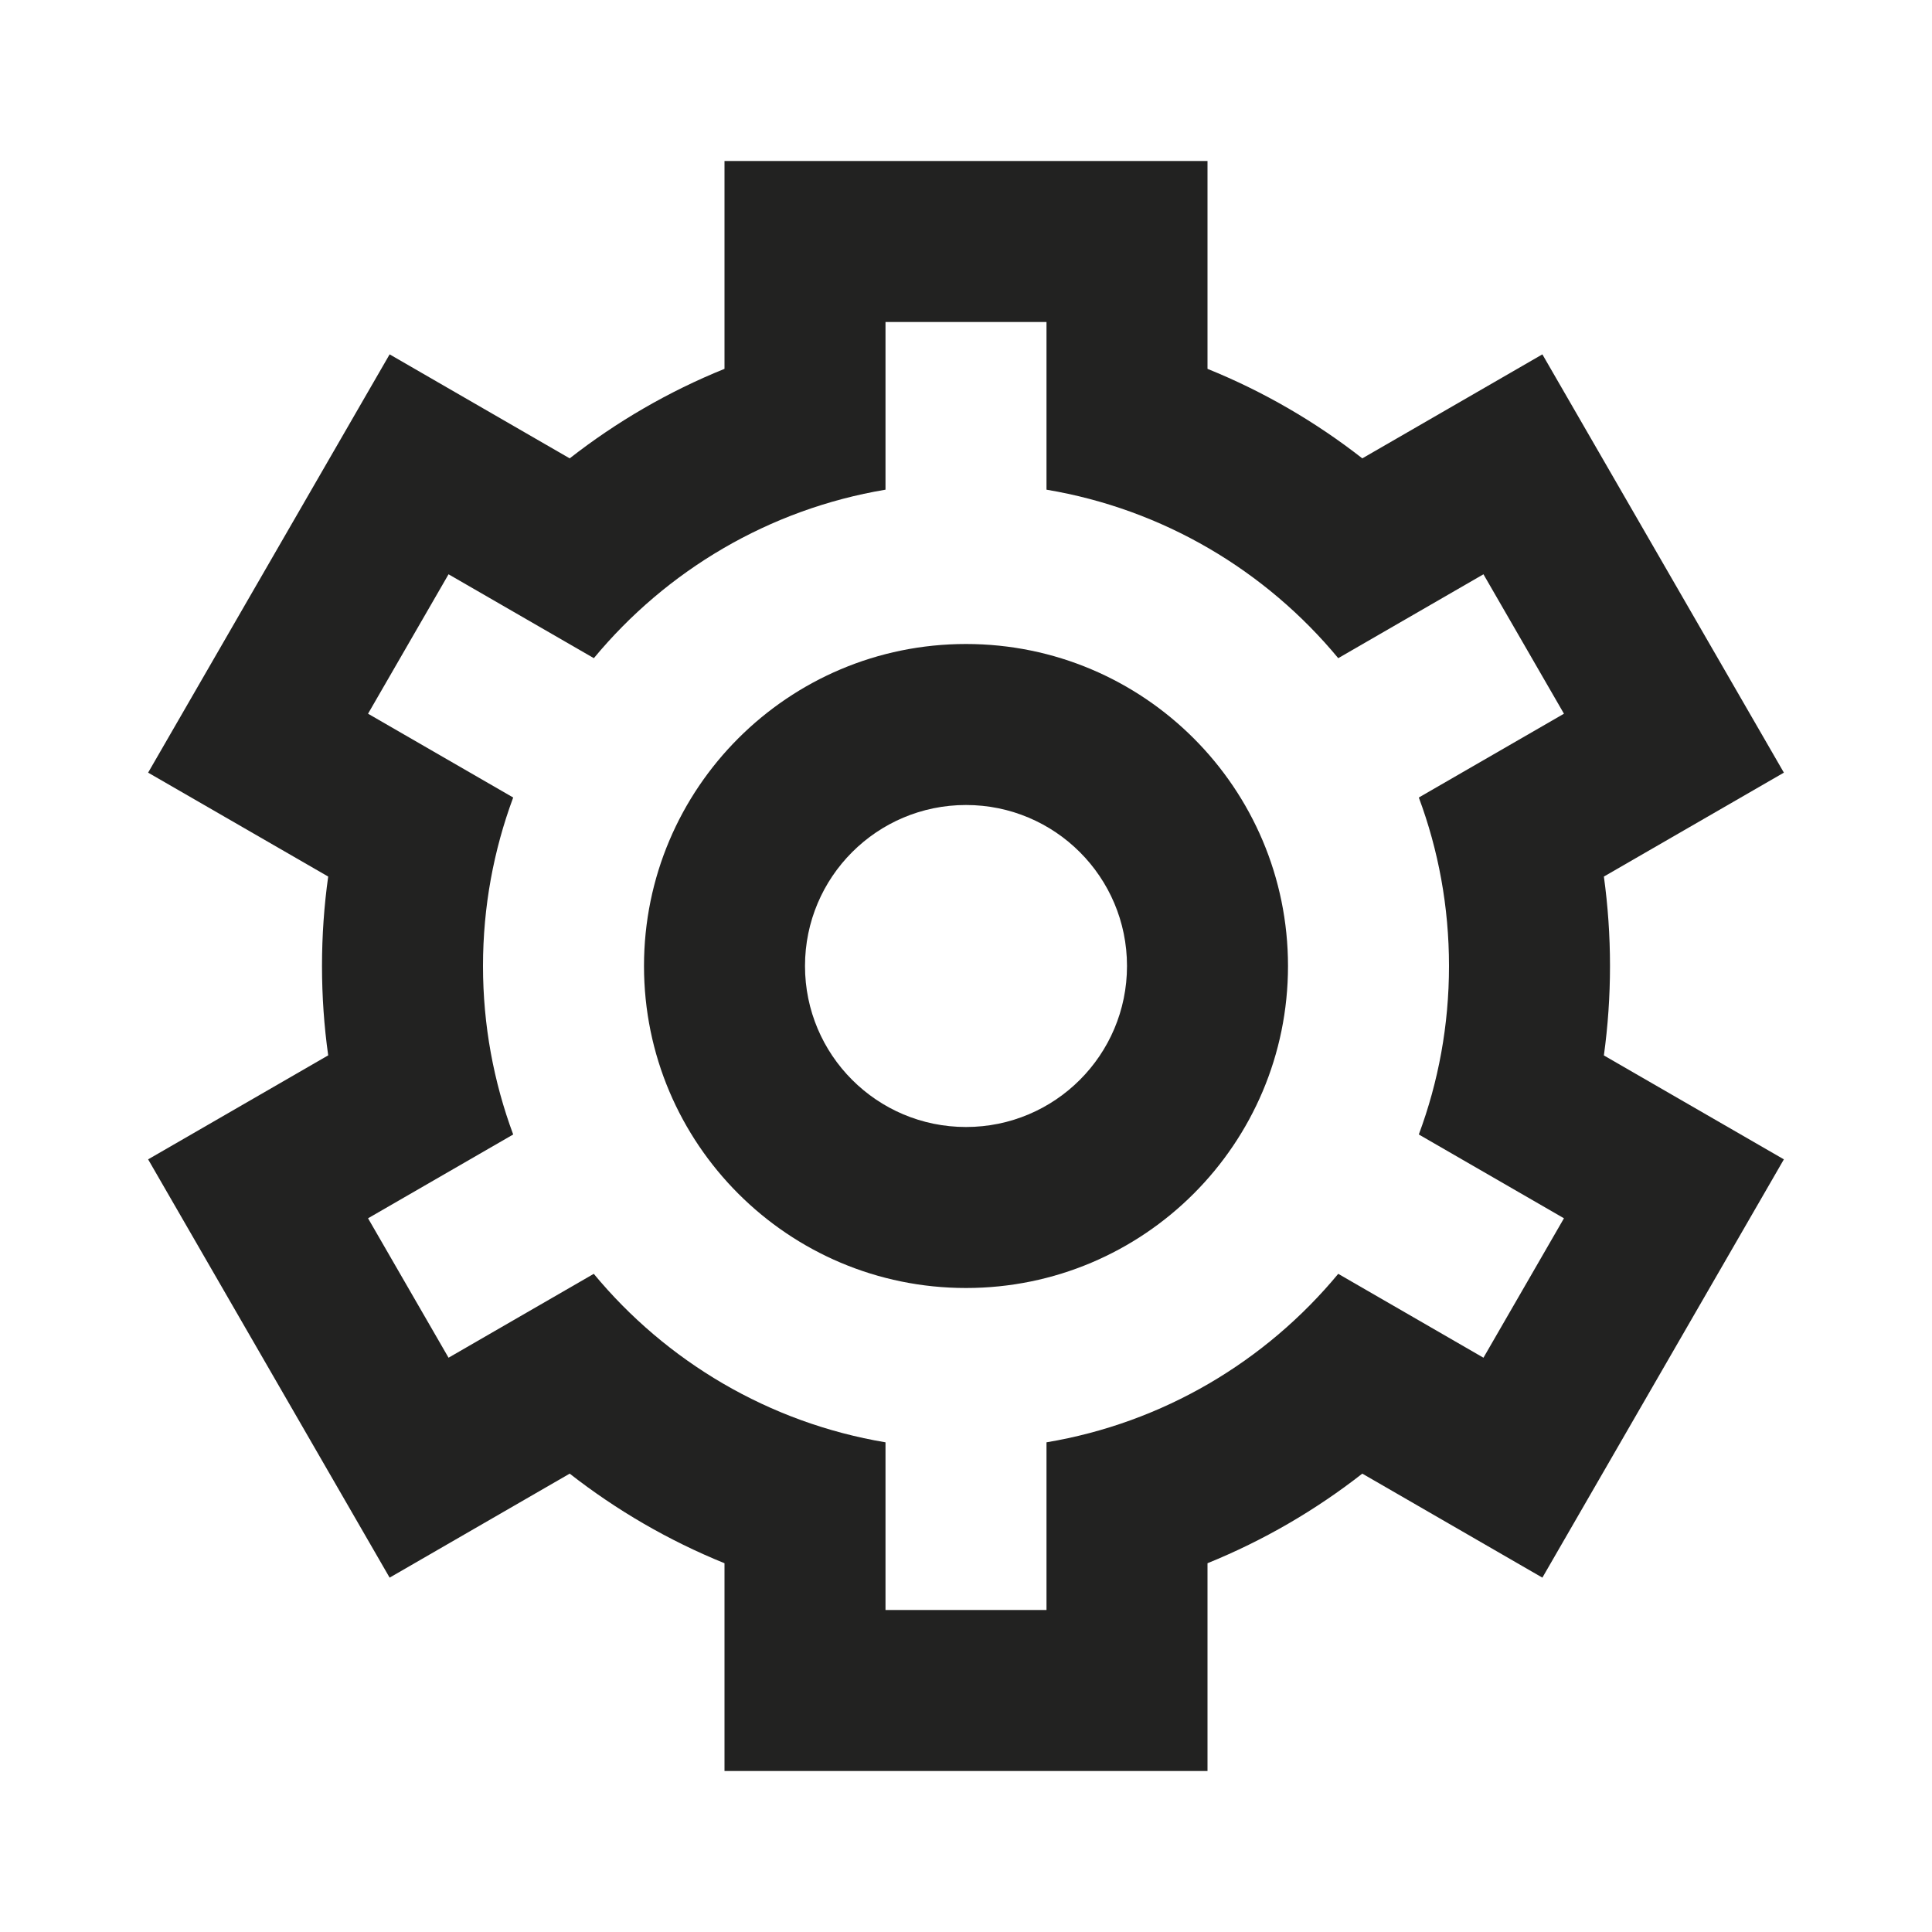 <svg width="24" height="24" viewBox="0 0 24 24" fill="none" xmlns="http://www.w3.org/2000/svg">
<path fill-rule="evenodd" clip-rule="evenodd" d="M16 12C16 14.209 14.209 16 12 16C9.791 16 8 14.209 8 12C8 9.791 9.791 8 12 8C14.209 8 16 9.791 16 12ZM14 12C14 13.105 13.105 14 12 14C10.895 14 10 13.105 10 12C10 10.895 10.895 10 12 10C13.105 10 14 10.895 14 12Z" fill="#222221"/>
<path fill-rule="evenodd" clip-rule="evenodd" d="M15 2H9V4.582C8.305 4.863 7.659 5.239 7.077 5.694L4.84 4.402L1.84 9.598L4.077 10.889C4.026 11.252 4 11.623 4 12C4 12.377 4.026 12.748 4.077 13.11L1.84 14.402L4.84 19.598L7.077 18.306C7.659 18.761 8.305 19.137 9 19.419V22H15V19.419C15.695 19.137 16.341 18.761 16.923 18.306L19.16 19.598L22.16 14.402L19.924 13.111C19.974 12.748 20 12.377 20 12C20 11.623 19.974 11.252 19.924 10.889L22.16 9.598L19.16 4.402L16.923 5.694C16.341 5.239 15.695 4.863 15 4.582V2ZM13 4H11V6.083C9.55 6.326 8.276 7.09 7.377 8.176L5.572 7.134L4.572 8.866L6.375 9.907C6.133 10.559 6 11.264 6 12C6 12.736 6.133 13.441 6.375 14.093L4.572 15.134L5.572 16.866L7.376 15.824C8.275 16.91 9.55 17.674 11 17.917V20H13V17.917C14.451 17.674 15.725 16.91 16.624 15.824L18.428 16.866L19.428 15.134L17.625 14.093C17.868 13.441 18 12.736 18 12C18 11.264 17.868 10.559 17.625 9.907L19.428 8.866L18.428 7.134L16.624 8.176C15.725 7.09 14.451 6.326 13 6.083V4Z" fill="#222221"/>
</svg>
